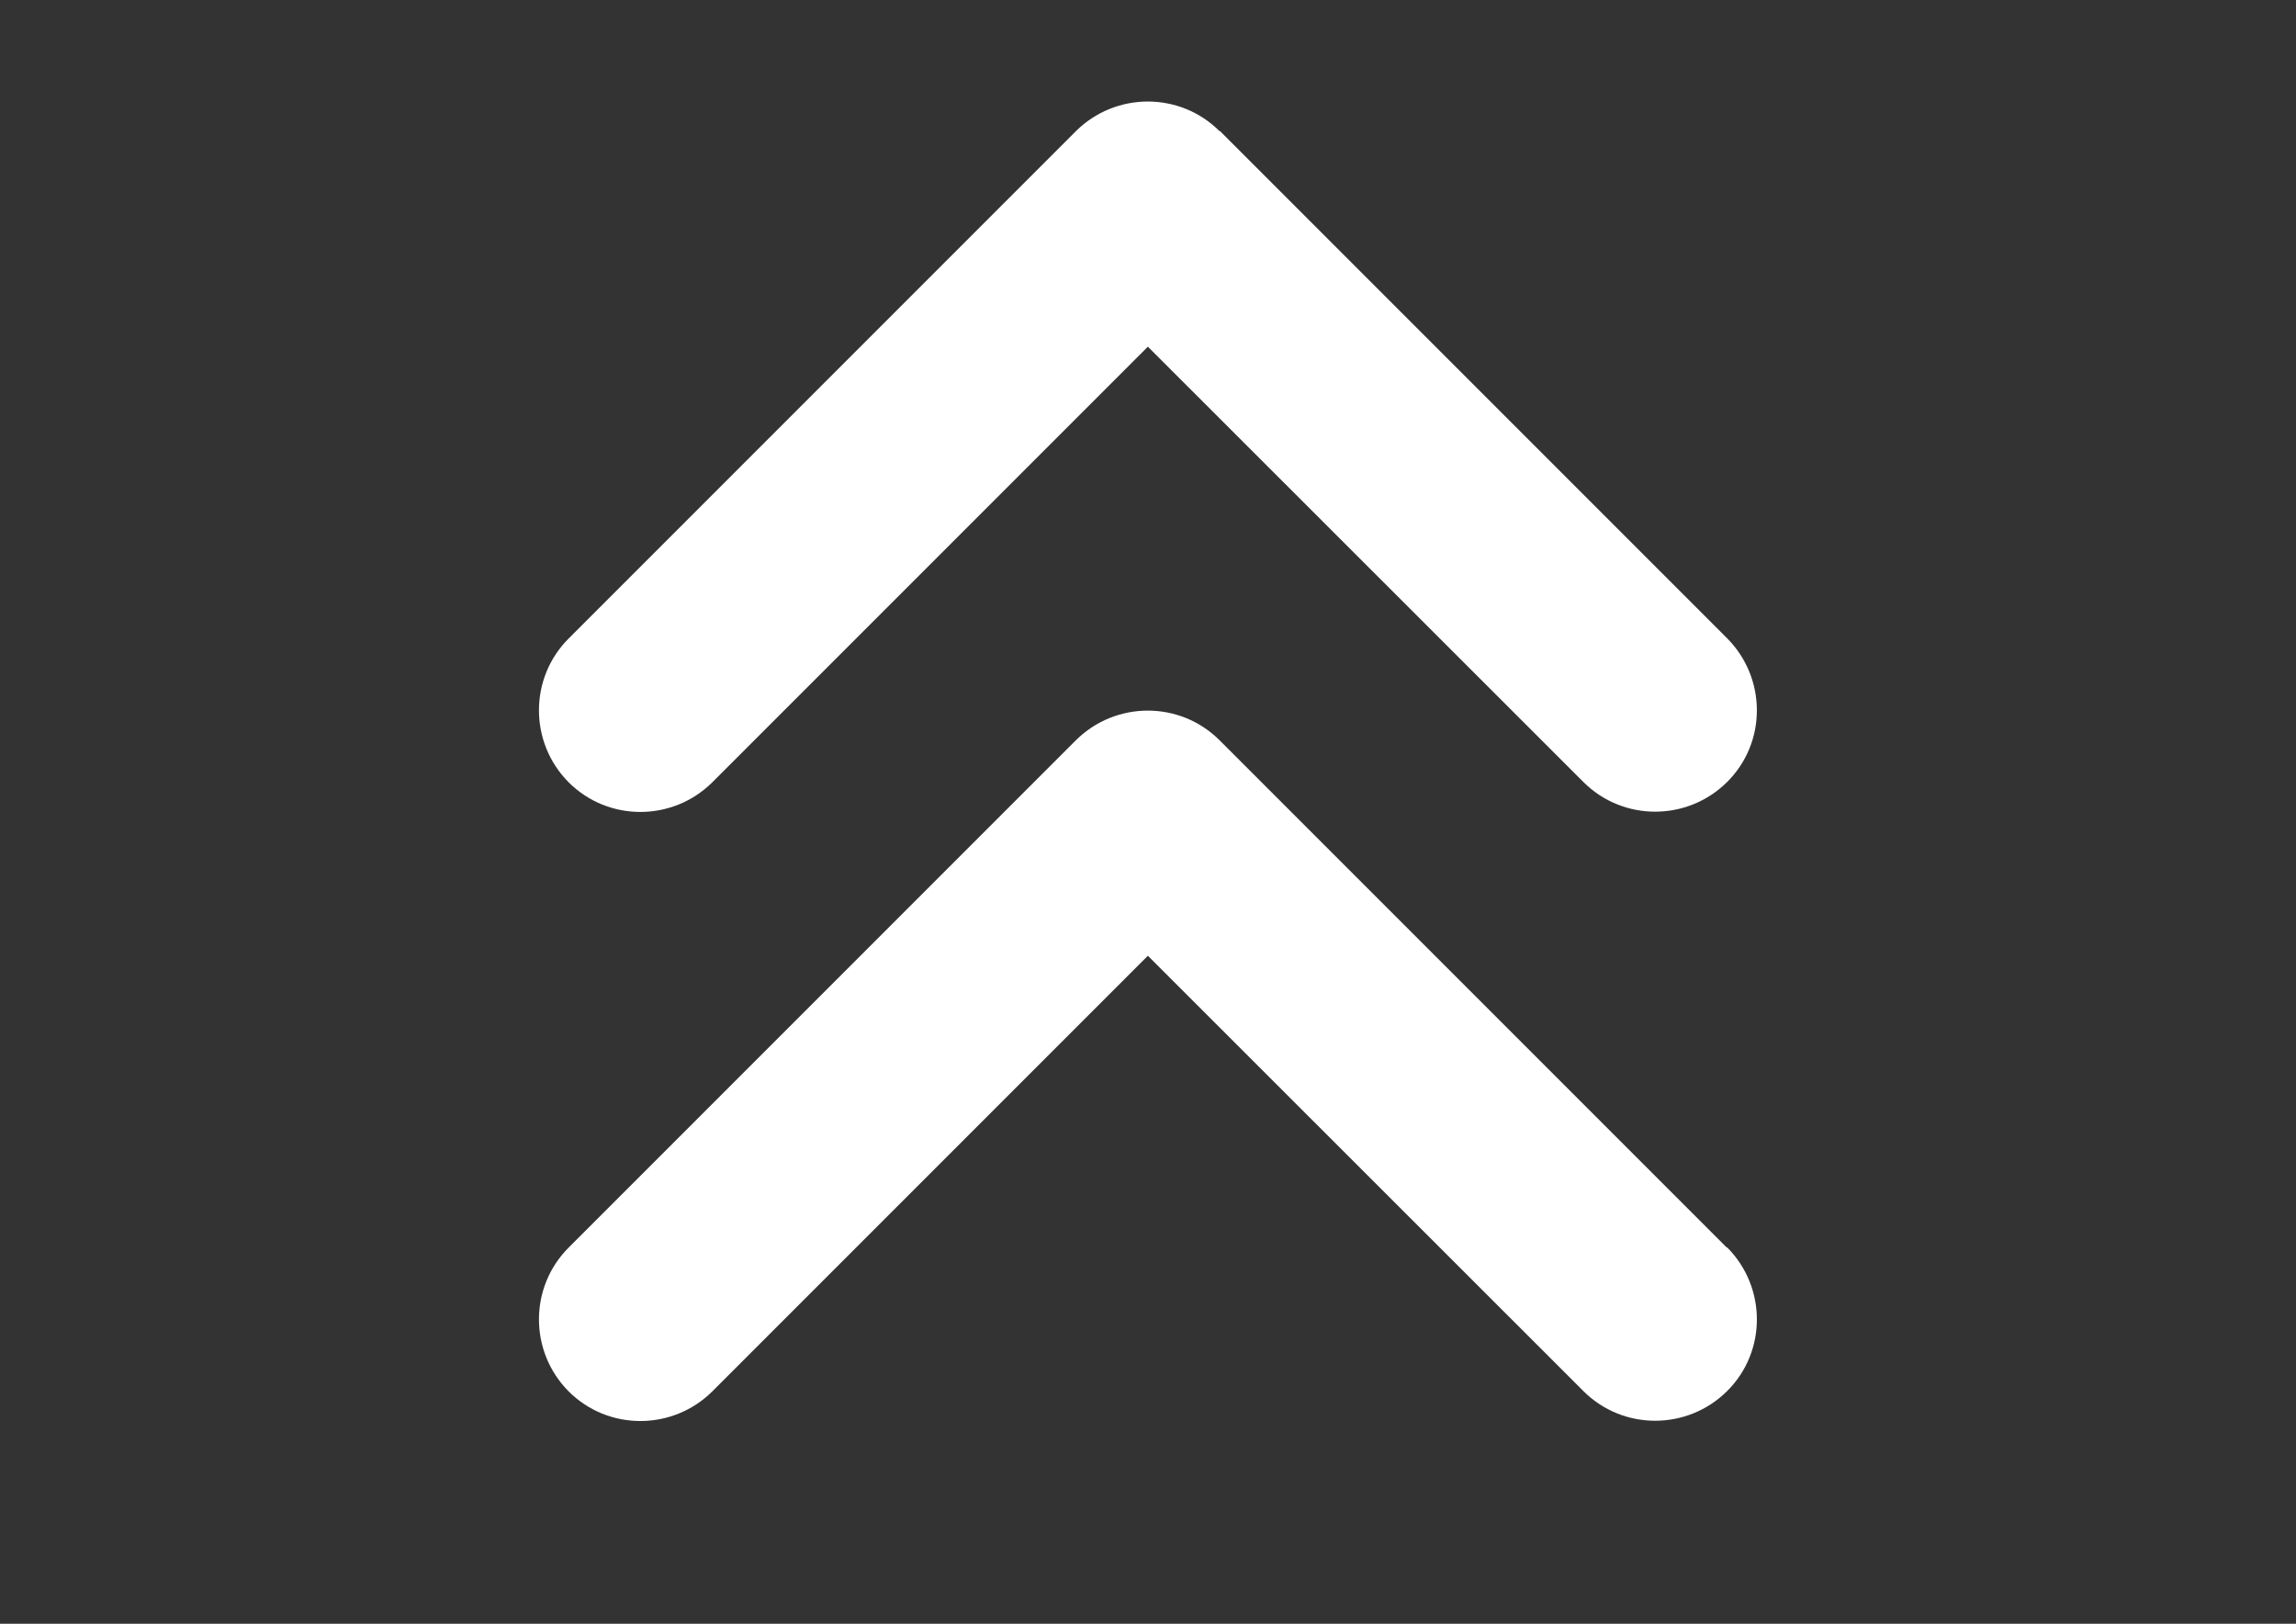 <?xml version="1.0" encoding="utf-8"?>
<!-- Generator: Adobe Illustrator 18.1.1, SVG Export Plug-In . SVG Version: 6.00 Build 0)  -->
<svg version="1.1" id="Слой_1" xmlns="http://www.w3.org/2000/svg" xmlns:xlink="http://www.w3.org/1999/xlink" x="0px" y="0px"
	 viewBox="0 0 841.9 595.3" enable-background="new 0 0 841.9 595.3" xml:space="preserve">
<rect x="0" y="0" width="841.9" height="595.3" fill="#333333" stroke="none"/>
<path fill="#FFFFFF" d="M447.2,48.1c-14.5-14.5-38.1-14.5-52.7,0l-186,186c-14.5,14.5-14.5,38.1,0,52.7c14.5,14.5,38.1,14.5,52.7,0
	l159.7-159.7l159.7,159.6c14.5,14.5,38.1,14.5,52.7,0s14.5-38.1,0-52.7l-186-186L447.2,48.1z M633.2,457.4l-186-186
	c-14.5-14.5-38.1-14.5-52.7,0l-186,186c-14.5,14.5-14.5,38.1,0,52.7c14.5,14.5,38.1,14.5,52.7,0l159.7-159.7l159.7,159.6
	c14.5,14.5,38.1,14.5,52.7,0s14.5-38.1,0-52.7L633.2,457.4z"/>
</svg>
